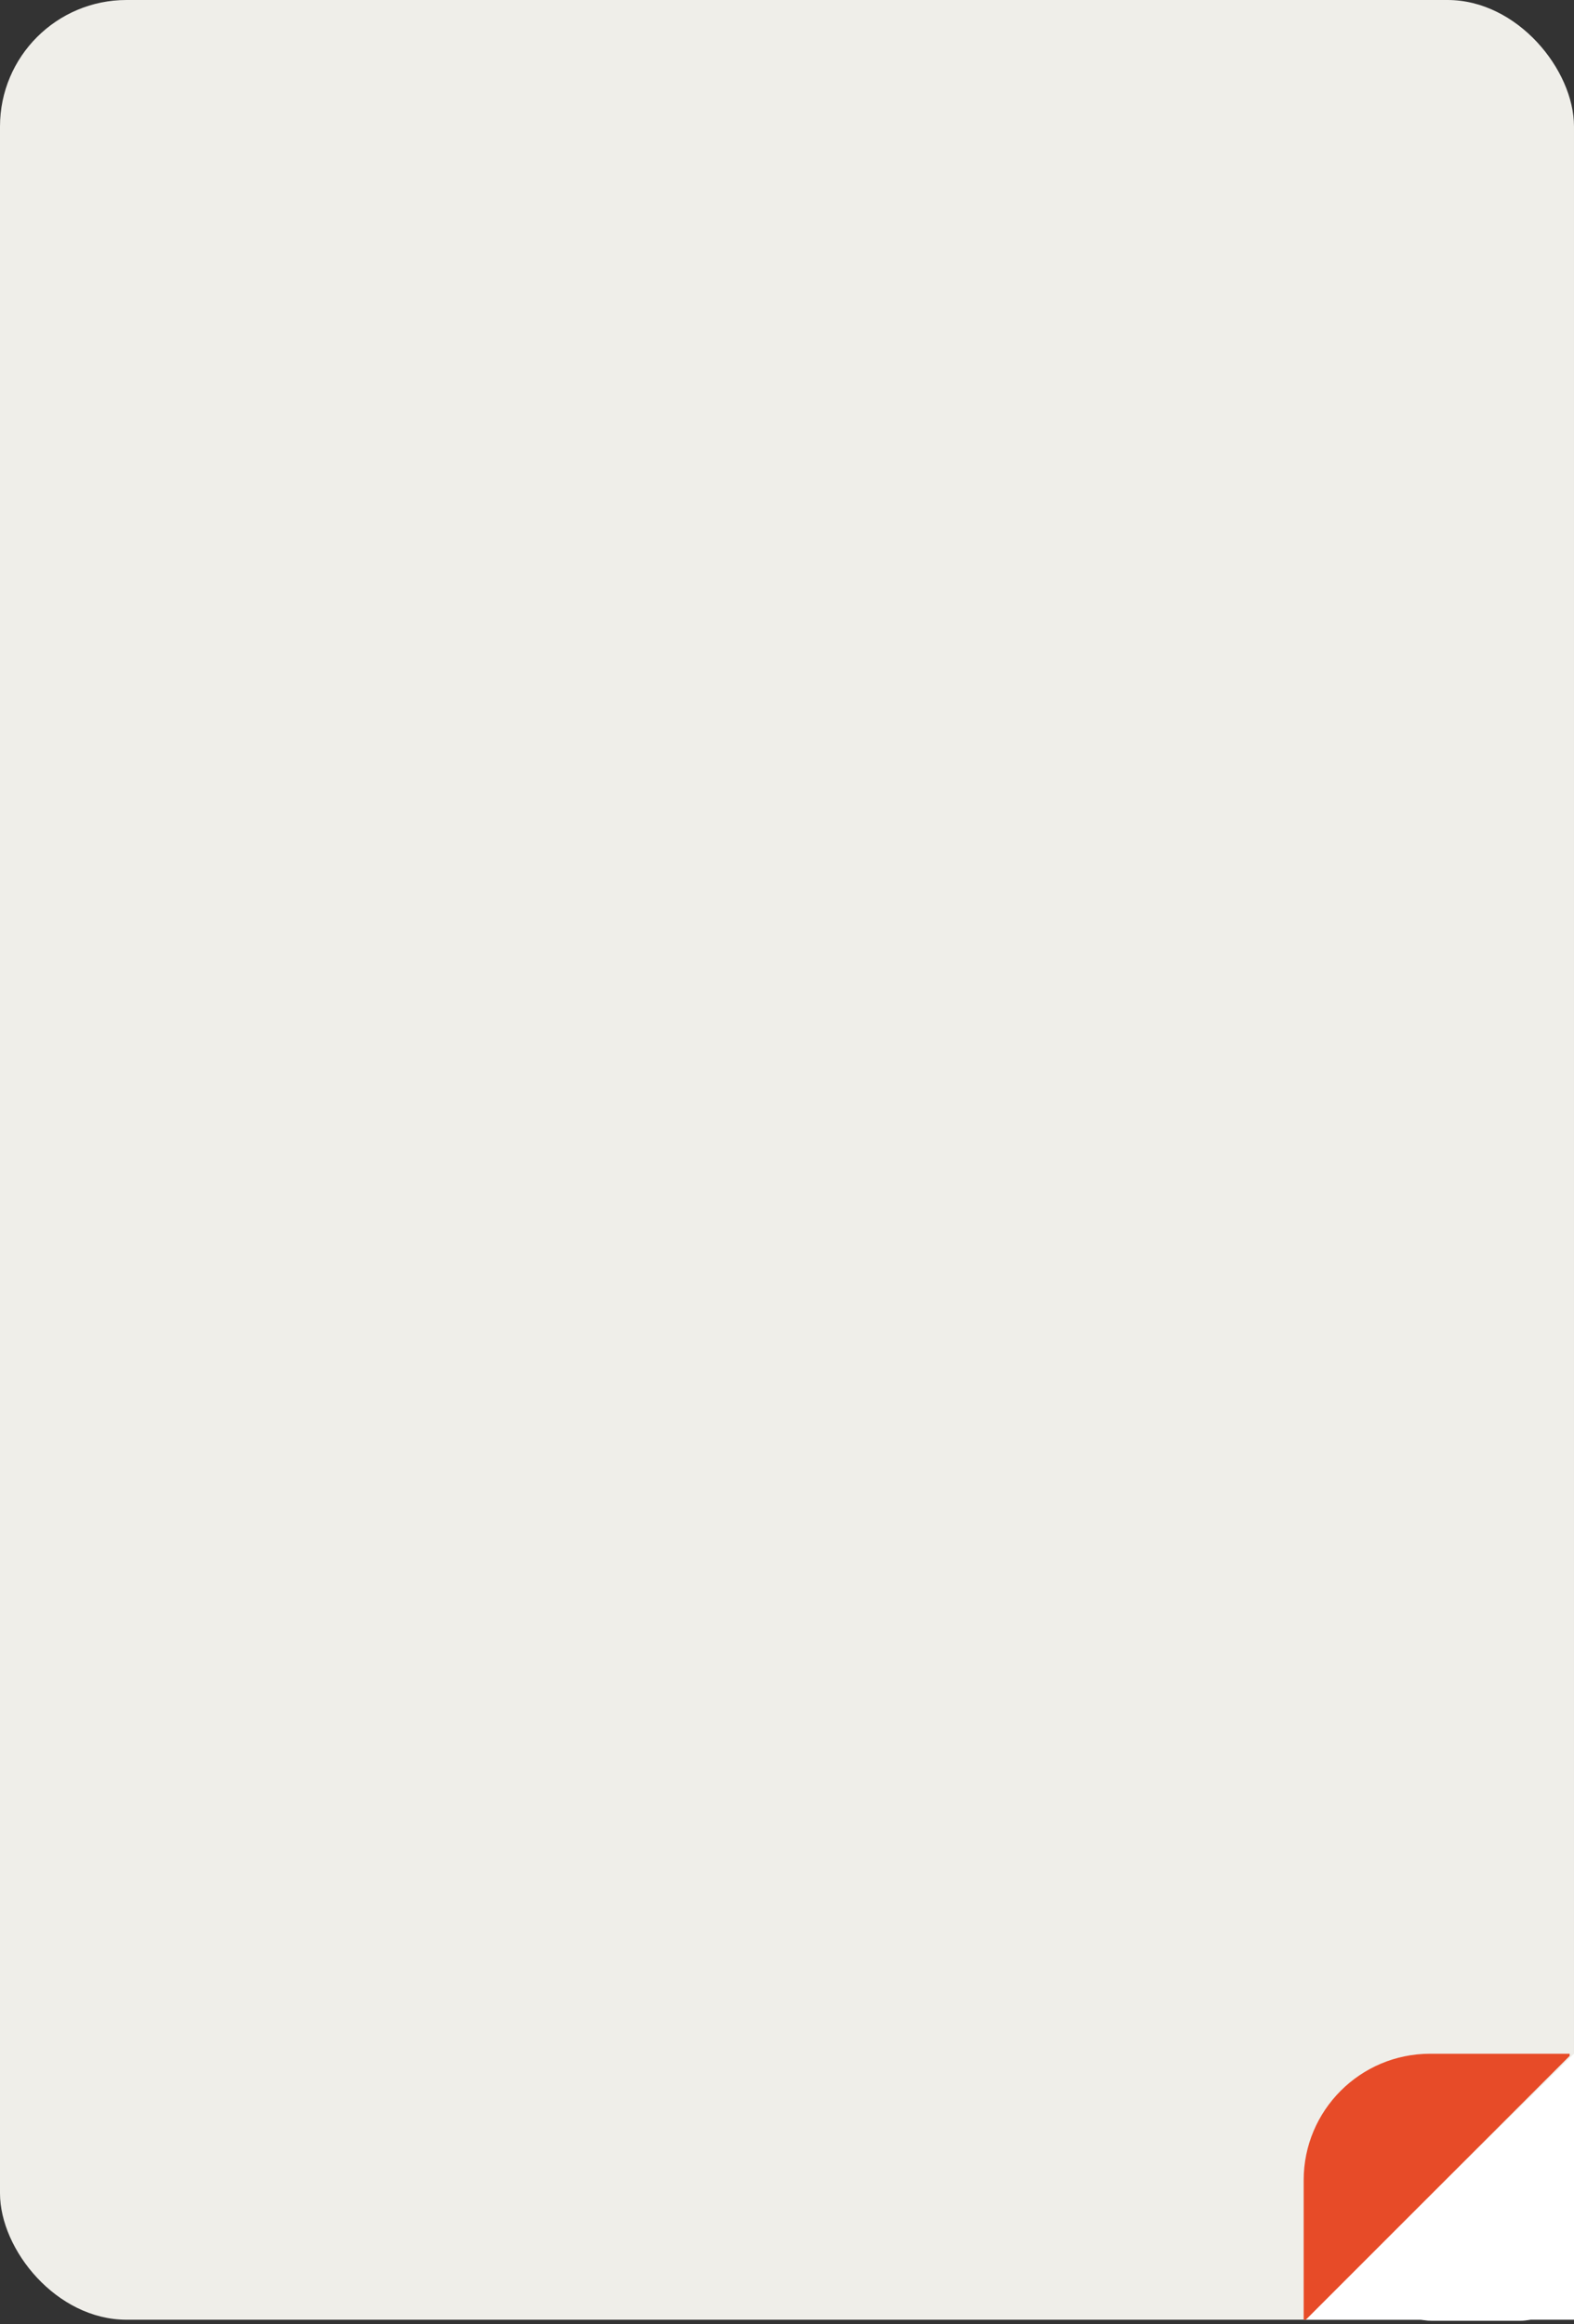 <svg width="361" height="533" viewBox="0 0 361 533" fill="none" xmlns="http://www.w3.org/2000/svg">
<rect x="0" y="0" width="361" height="533" fill="#333333" stroke="none"/>
<rect x="-3.05176e-05" width="361" height="532" rx="29.01" fill="#EFEEE9"/>
<path d="M299 532L361 471V532H299Z" fill="white"/>
<path d="M319.978 511.748L340.016 491.709C347.579 484.146 360.511 489.503 360.511 500.198V520.237C360.511 526.867 355.136 532.242 348.505 532.242H328.467C317.771 532.242 312.415 519.311 319.978 511.748Z" fill="white"/>
<path fill-rule="evenodd" clip-rule="evenodd" d="M360 471.5L299.5 532H299V500C299 483.984 311.984 471 328 471H360V471.5Z" fill="#E74B28"/>
</svg>
